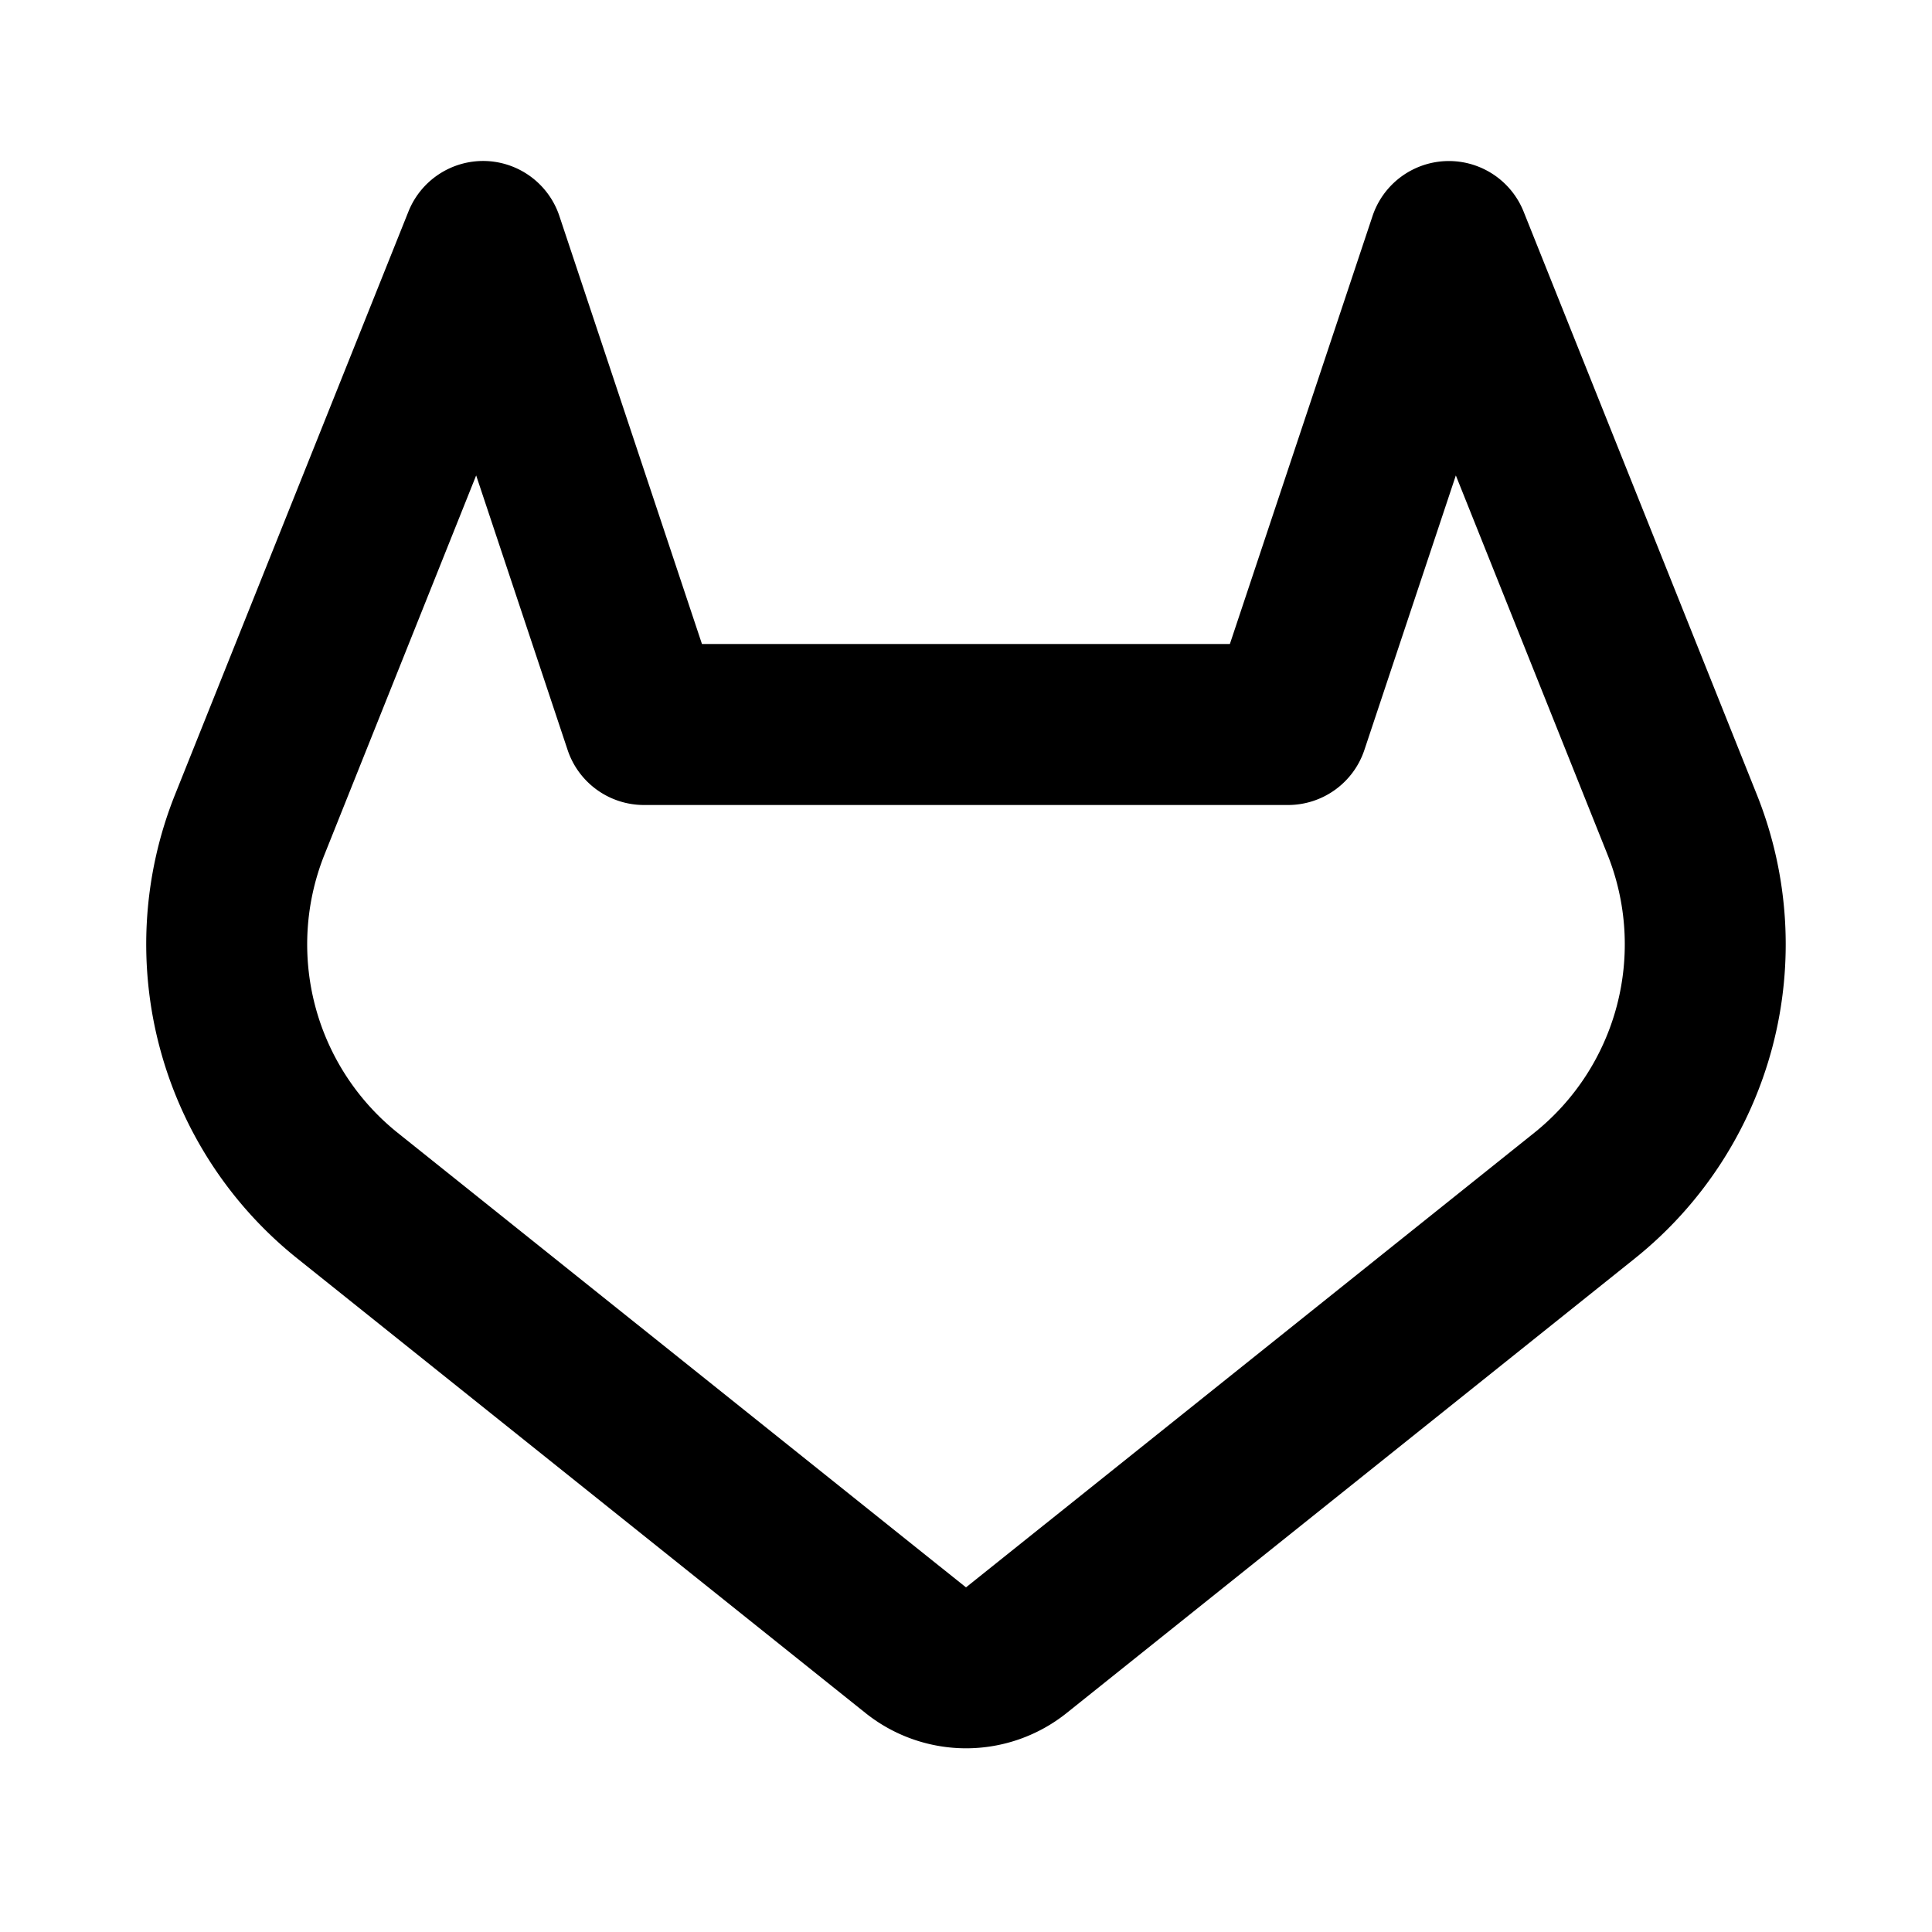 <svg xmlns="http://www.w3.org/2000/svg" width="1em" height="1em" viewBox="0 0 24 24"><g fill="none" fill-rule="evenodd"><path d="m12.593 23.258l-.011.002l-.071.035l-.02.004l-.014-.004l-.071-.035q-.016-.005-.024.005l-.004.01l-.017.428l.005.02l.01.013l.104.074l.015.004l.012-.004l.104-.074l.012-.016l.004-.017l-.017-.427q-.004-.016-.017-.018m.265-.113l-.013.002l-.185.093l-.01.01l-.003.011l.018.43l.005.012l.008.007l.201.093q.019.005.029-.008l.004-.014l-.034-.614q-.005-.018-.02-.022m-.715.002a.02.02 0 0 0-.027.006l-.006.014l-.034.614q.001.018.017.024l.015-.002l.201-.093l.01-.008l.004-.011l.017-.43l-.003-.012l-.01-.01z"/><path fill="currentColor" d="M6.03 2a1 1 0 0 1 .919.684L8.72 8h6.558l1.772-5.316a1 1 0 0 1 1.877-.055l2.898 7.244a5 5 0 0 1-1.519 5.762L13.25 21.28a2 2 0 0 1-2.498 0l-7.058-5.646a5 5 0 0 1-1.52-5.762L5.073 2.63A1 1 0 0 1 6.029 2Zm-.115 3.906l-1.884 4.71a3 3 0 0 0 .91 3.457L12 19.719l7.058-5.646a3 3 0 0 0 .911-3.457l-1.884-4.71l-1.136 3.41A1 1 0 0 1 16 10H8a1 1 0 0 1-.949-.684z"/></g></svg>